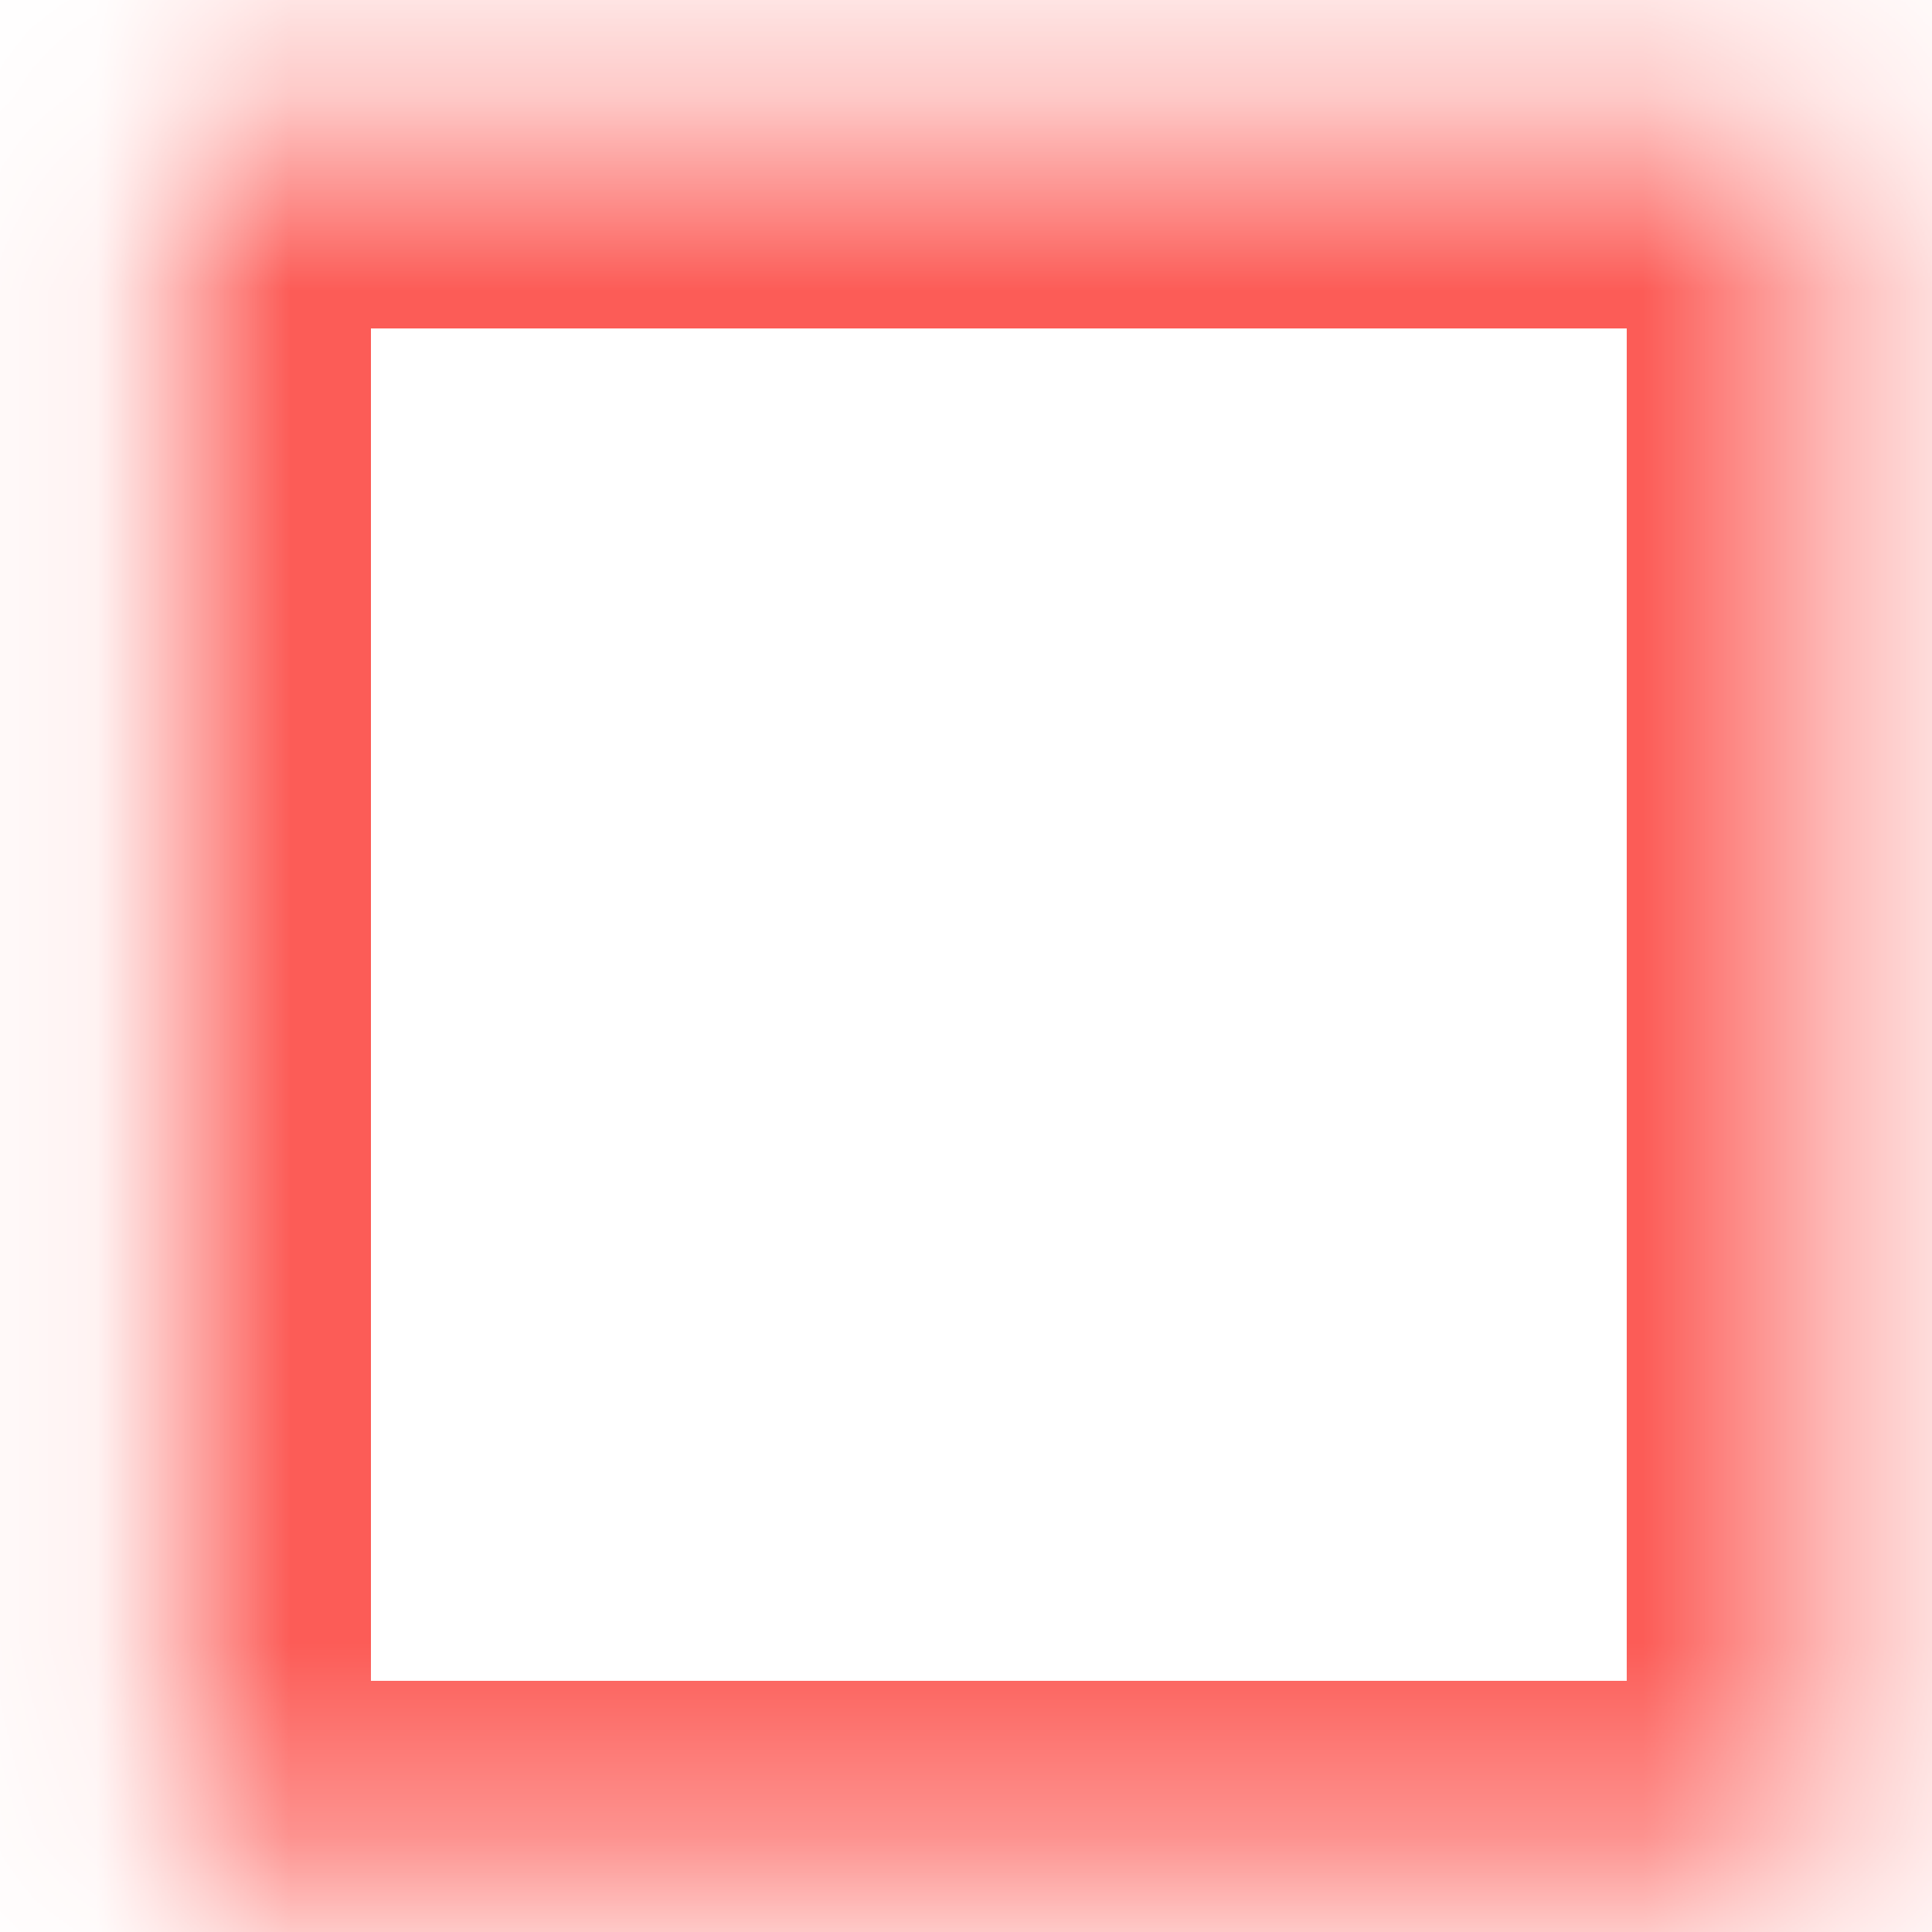 <svg xmlns="http://www.w3.org/2000/svg" xmlns:xlink="http://www.w3.org/1999/xlink" width="10" height="10" version="1.1"><defs><mask id="clip1965" fill="#fff"><path fill-rule="evenodd" d="M 0.92 9.7 C 0.92 9.7 0.92 0.7 0.92 0.7 C 0.92 0.7 9.42 0.7 9.42 0.7 C 9.42 0.7 9.42 9.7 9.42 9.7 C 9.42 9.7 0.92 9.7 0.92 9.7 Z"/></mask></defs><g><path fill="#fff" fill-opacity="0" fill-rule="nonzero" stroke="none" d="M 0.92 9.7 C 0.92 9.7 0.92 0.7 0.92 0.7 C 0.92 0.7 9.42 0.7 9.42 0.7 C 9.42 0.7 9.42 9.7 9.42 9.7 C 9.42 9.7 0.92 9.7 0.92 9.7 Z" transform="matrix(1 0 0 1 -691 -7963 ) matrix(1 0 0 1 691 7963 )"/><path fill="none" stroke="#fc5c57" stroke-width="2" d="M 0.92 9.7 C 0.92 9.7 0.92 0.7 0.92 0.7 C 0.92 0.7 9.42 0.7 9.42 0.7 C 9.42 0.7 9.42 9.7 9.42 9.7 C 9.42 9.7 0.92 9.7 0.92 9.7 Z" mask="url(#clip1965)" transform="matrix(1 0 0 1 -691 -7963 ) matrix(1 0 0 1 691 7963 )"/></g></svg>